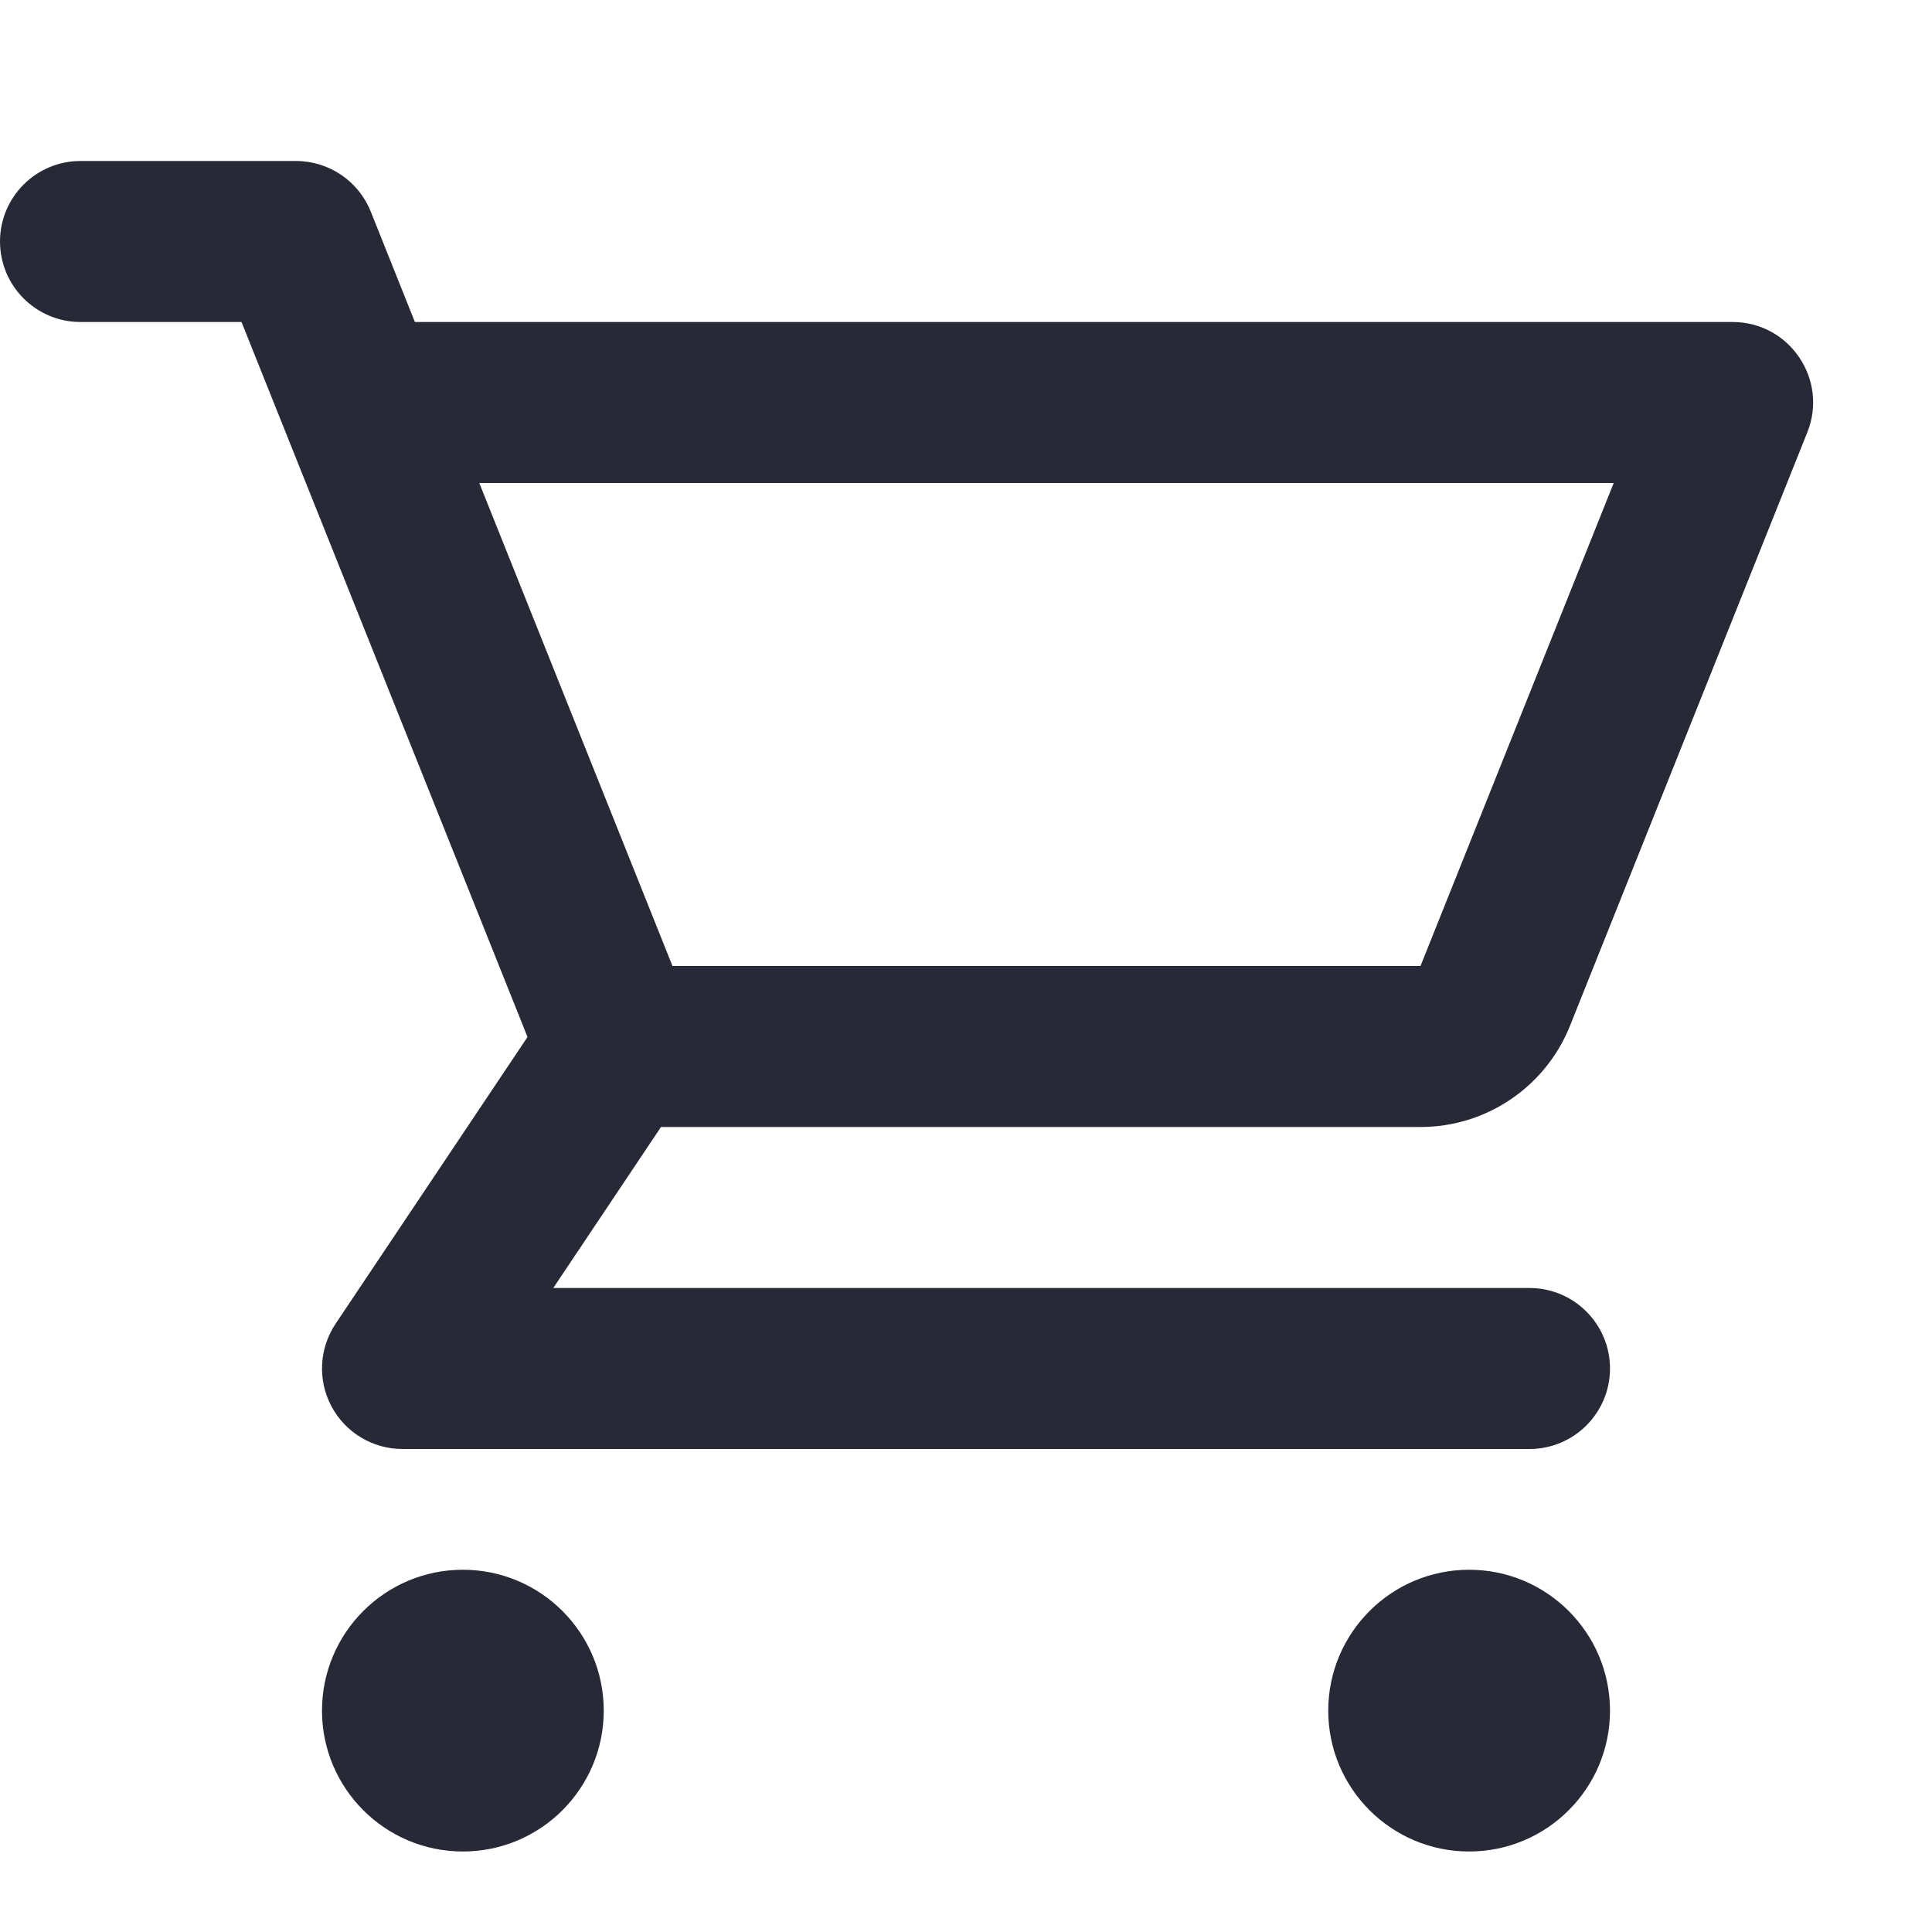 <svg width="24" height="24" viewBox="0 0 24 24" fill="none" xmlns="http://www.w3.org/2000/svg">
<path fill-rule="evenodd" clip-rule="evenodd" d="M0 3C0 2.448 0.448 2 1 2H3.677C4.086 2 4.454 2.249 4.606 2.629L5.154 4H21.523C22.23 4 22.714 4.715 22.451 5.371L19.503 12.743C19.199 13.502 18.464 14 17.646 14H8.211L6.873 16H19C19.552 16 20 16.448 20 17C20 17.552 19.552 18 19 18H5C4.631 18 4.292 17.797 4.118 17.471C3.944 17.145 3.964 16.751 4.169 16.444L6.553 12.882L3 4H1C0.448 4 0 3.552 0 3ZM8.354 12H17.646L20.046 6H5.954L8.354 12Z" fill="#272937"/>
<path d="M7.5 21.25C7.5 22.216 6.716 23 5.75 23C4.784 23 4 22.216 4 21.25C4 20.284 4.784 19.5 5.75 19.5C6.716 19.5 7.5 20.284 7.5 21.25Z" fill="#272937"/>
<path d="M18.25 23C19.216 23 20 22.216 20 21.25C20 20.284 19.216 19.5 18.25 19.5C17.284 19.5 16.5 20.284 16.5 21.25C16.5 22.216 17.284 23 18.25 23Z" fill="#272937"/>
</svg>
